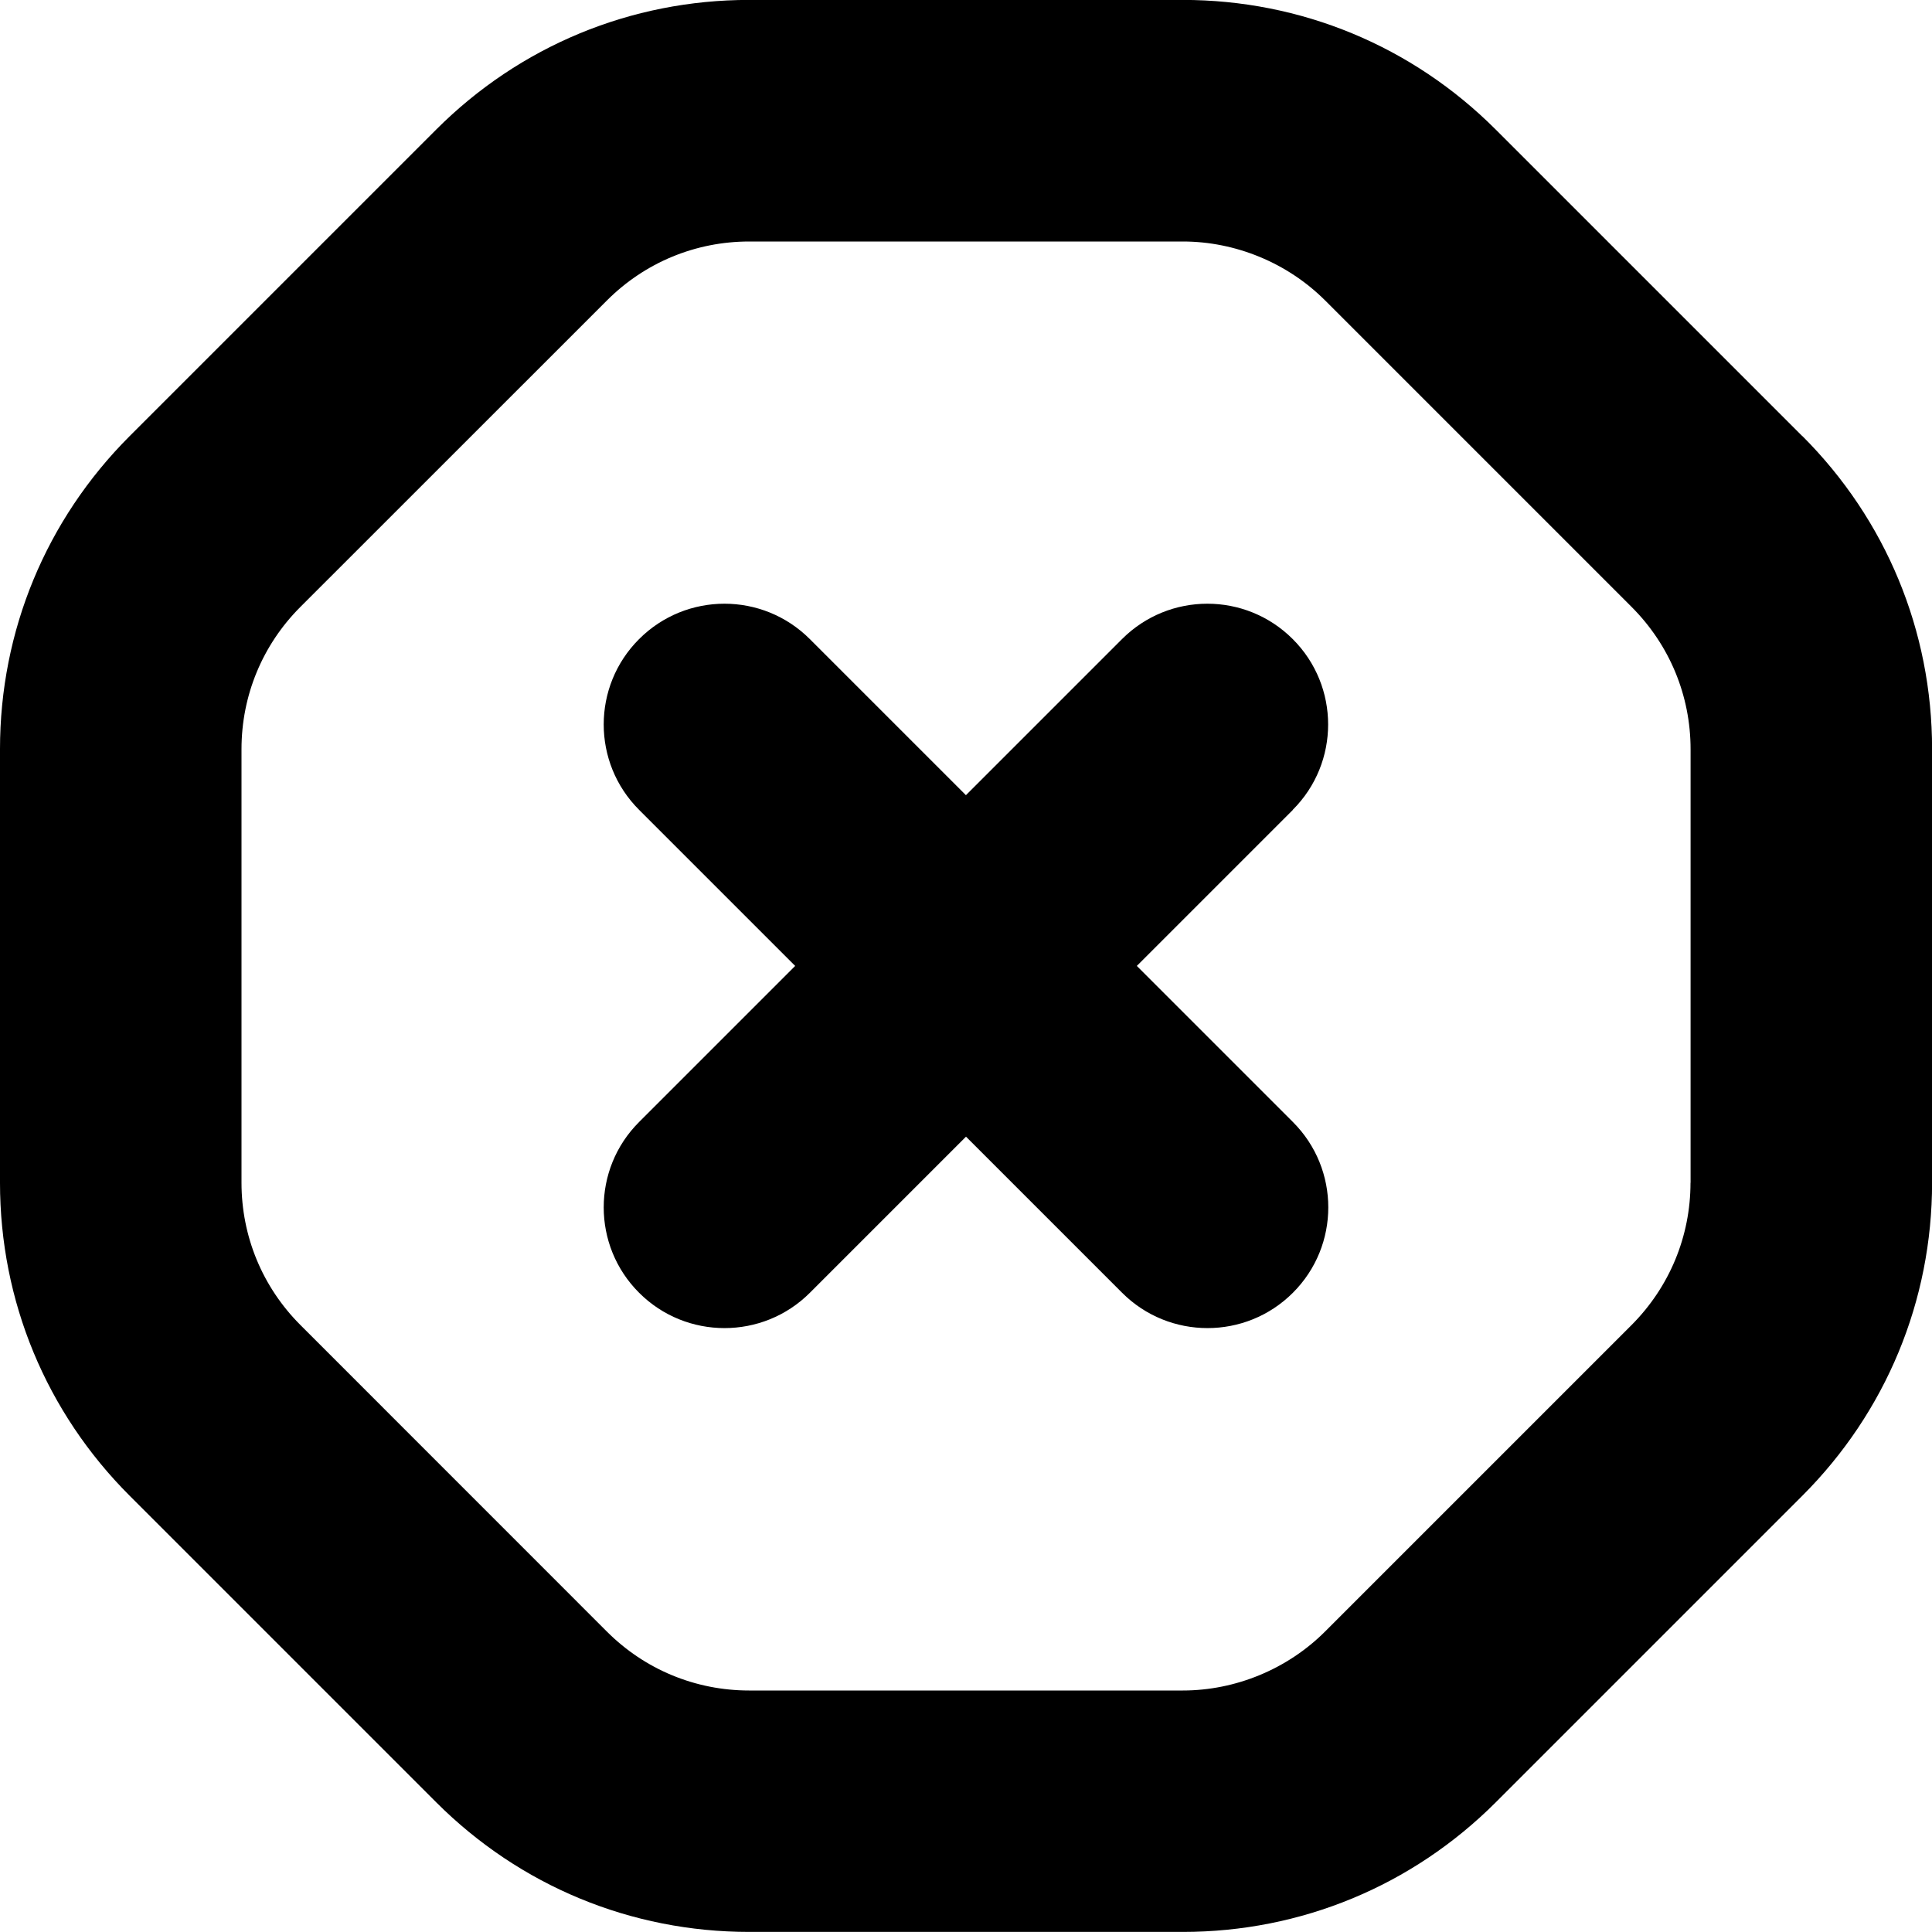 <?xml version="1.0" encoding="UTF-8"?>
<svg xmlns="http://www.w3.org/2000/svg" id="Layer_1" data-name="Layer 1" viewBox="0 0 24 24">
  <path d="m22.389,5.418l-3.808-3.808c-1.039-1.039-2.42-1.611-3.889-1.611h-5.385c-1.469,0-2.85.572-3.889,1.611l-3.808,3.808c-1.039,1.04-1.61,2.42-1.61,3.889v5.385c0,1.469.572,2.85,1.611,3.889l3.808,3.808c1.04,1.039,2.42,1.61,3.889,1.61h5.385c1.469,0,2.85-.572,3.889-1.611l3.808-3.808c1.039-1.04,1.611-2.421,1.611-3.889v-5.385c0-1.468-.572-2.85-1.611-3.889Zm-1.389,9.274c0,.667-.261,1.295-.732,1.768l-3.808,3.808c-.466.465-1.109.732-1.768.732h-5.385c-.667,0-1.296-.26-1.768-.732l-3.807-3.808c-.472-.472-.732-1.101-.732-1.768v-5.385c0-.667.26-1.296.732-1.768l3.808-3.807c.472-.472,1.101-.732,1.768-.732h5.385c.658,0,1.302.267,1.768.732l3.808,3.808c.472.473.732,1.101.732,1.768v5.385Zm-4.939-4.632l-1.939,1.939,1.939,1.939c.586.585.586,1.536,0,2.121-.293.293-.677.439-1.061.439s-.768-.146-1.061-.439l-1.939-1.939-1.939,1.939c-.293.293-.677.439-1.061.439s-.768-.146-1.061-.439c-.586-.585-.586-1.536,0-2.121l1.939-1.939-1.939-1.939c-.586-.585-.586-1.536,0-2.121.586-.586,1.535-.586,2.121,0l1.939,1.939,1.939-1.939c.586-.586,1.535-.586,2.121,0,.586.585.586,1.536,0,2.121Z"/>
</svg>
